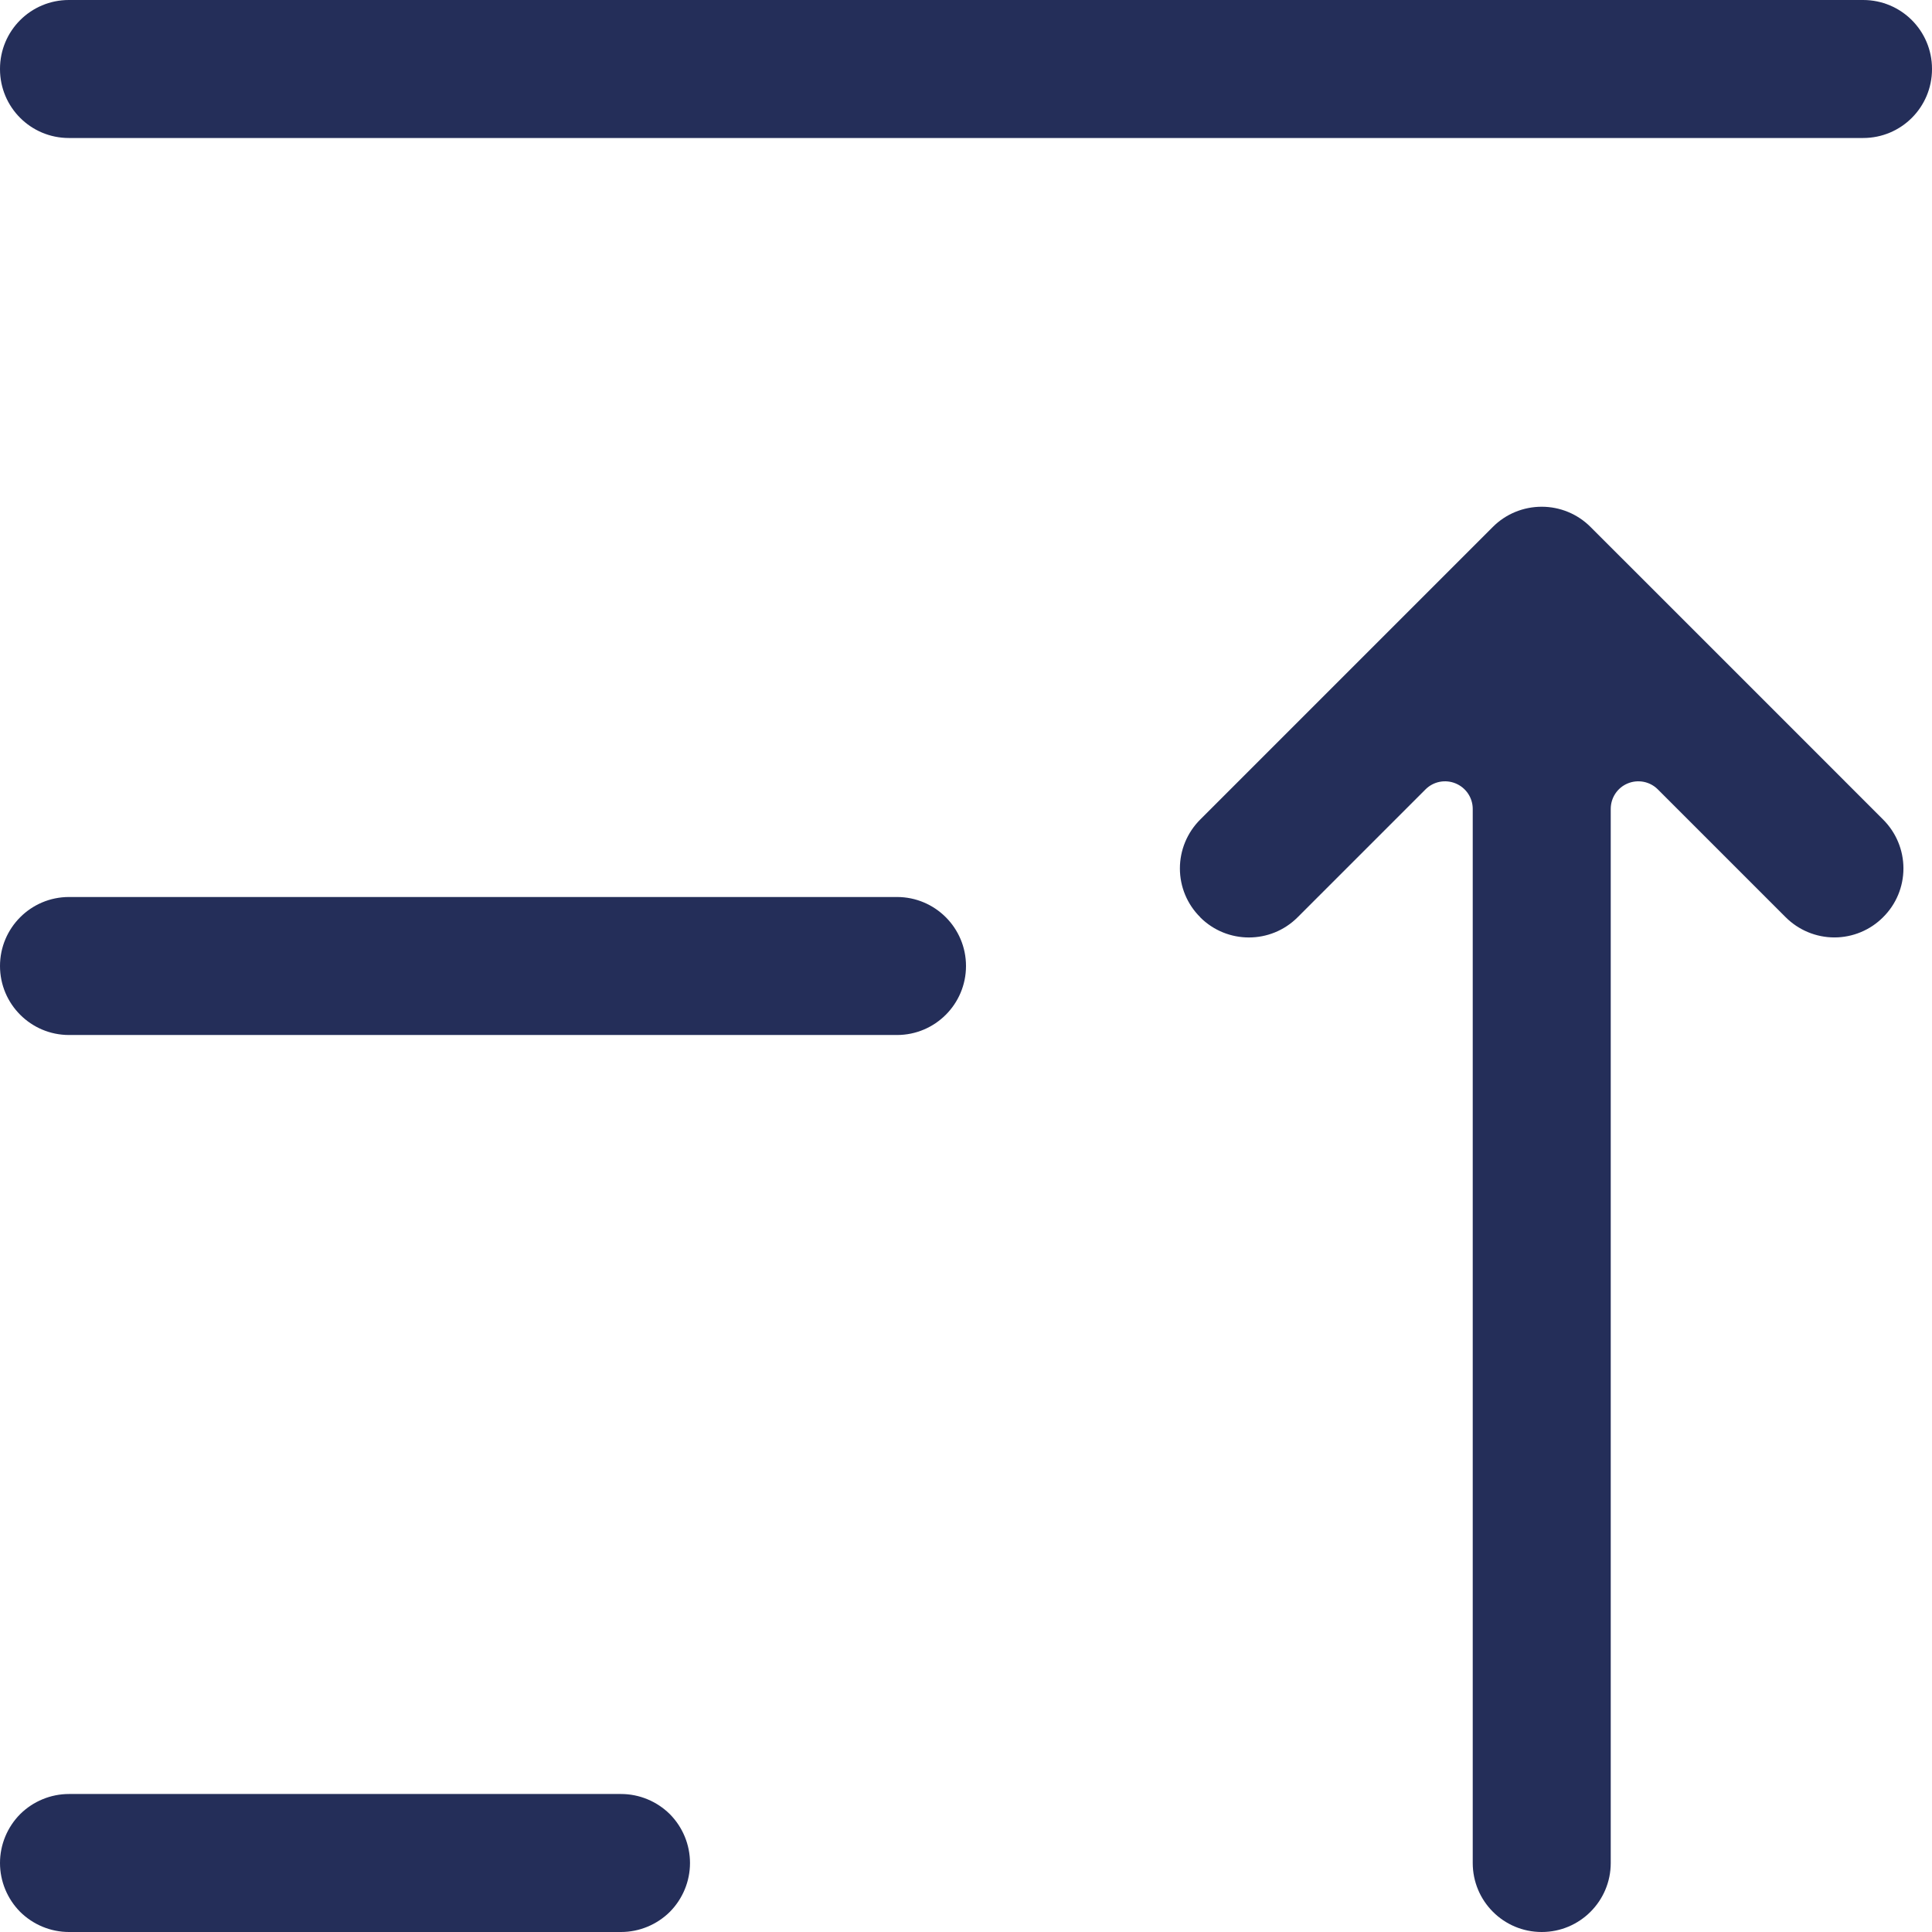 <svg width="14" height="14" viewBox="0 0 14 14" fill="none" xmlns="http://www.w3.org/2000/svg">
<path fill-rule="evenodd" clip-rule="evenodd" d="M5 13.5C5 13.633 4.947 13.76 4.854 13.854C4.76 13.947 4.633 14 4.5 14C3.542 14 1.458 14 0.5 14C0.367 14 0.24 13.947 0.146 13.854C0.053 13.76 0 13.633 0 13.5C0 13.367 0.053 13.24 0.146 13.146C0.24 13.053 0.367 13 0.5 13C1.458 13 3.542 13 4.5 13C4.633 13 4.76 13.053 4.854 13.146C4.947 13.24 5 13.367 5 13.5ZM10.33 5.72C10.387 5.663 10.473 5.646 10.548 5.677C10.623 5.708 10.672 5.781 10.672 5.862C10.672 7.368 10.672 11.971 10.672 13.5C10.672 13.776 10.895 14 11.172 14C11.448 14 11.672 13.776 11.672 13.5C11.672 11.971 11.672 7.368 11.672 5.862C11.672 5.781 11.72 5.708 11.795 5.677C11.87 5.646 11.956 5.663 12.013 5.72C12.285 5.992 12.664 6.371 12.939 6.646C13.033 6.74 13.16 6.793 13.293 6.793C13.425 6.793 13.553 6.74 13.646 6.646C13.74 6.553 13.793 6.426 13.793 6.293C13.793 6.16 13.74 6.033 13.646 5.939C13.103 5.396 12.069 4.361 11.525 3.818C11.431 3.724 11.304 3.672 11.172 3.672C11.039 3.672 10.912 3.724 10.818 3.818C10.275 4.361 9.24 5.396 8.697 5.939C8.603 6.033 8.55 6.16 8.55 6.293C8.55 6.426 8.603 6.553 8.697 6.646C8.697 6.647 8.697 6.647 8.697 6.647C8.892 6.842 9.208 6.842 9.403 6.647C9.678 6.372 10.058 5.992 10.33 5.72ZM7 7C7 7.276 6.776 7.5 6.5 7.5C5.212 7.5 1.788 7.5 0.5 7.5C0.224 7.5 0 7.276 0 7C0 6.724 0.224 6.5 0.5 6.5C1.788 6.5 5.212 6.5 6.5 6.5C6.776 6.5 7 6.724 7 7ZM14 0.501C14 0.777 13.777 1 13.501 1C11.325 1 2.675 1 0.499 1C0.223 1 0 0.777 0 0.501C0 0.5 0 0.5 0 0.499C0 0.223 0.223 0 0.499 0C2.675 0 11.325 0 13.501 0C13.777 0 14 0.223 14 0.499C14 0.5 14 0.5 14 0.501Z" fill="#242E59"/>
</svg>
